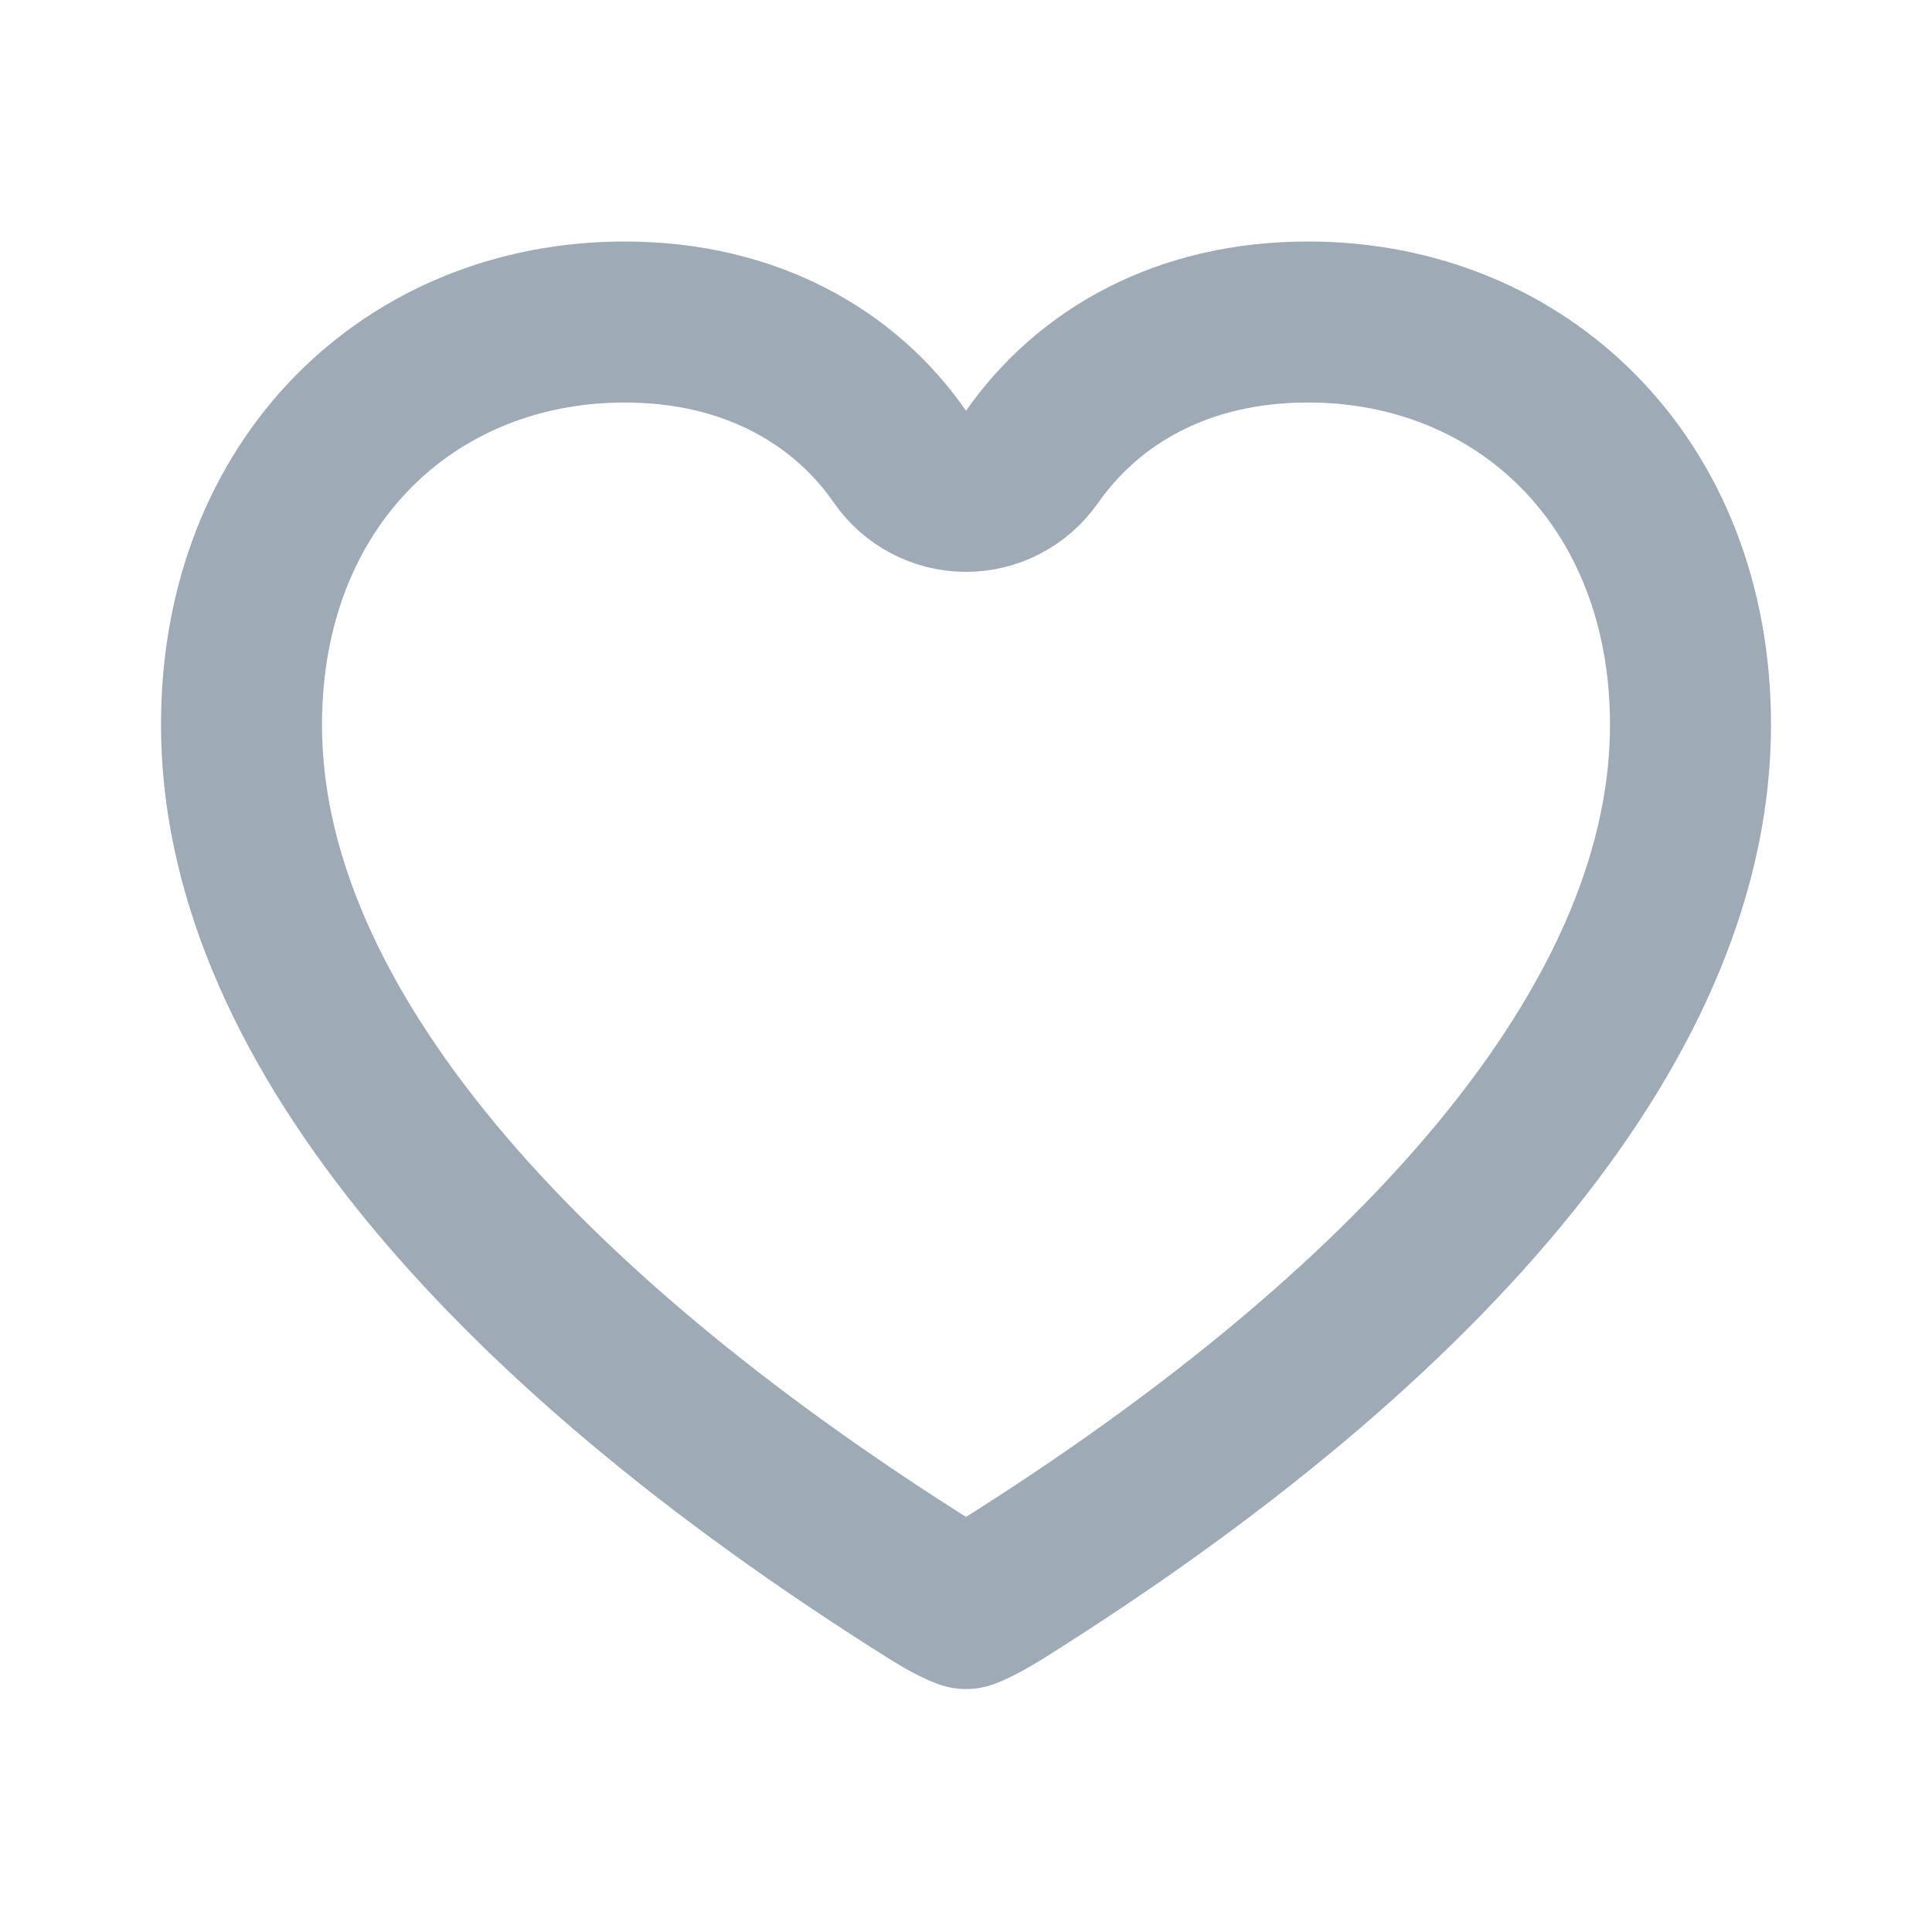<svg width="24" height="24" viewBox="0 0 24 24" fill="none" xmlns="http://www.w3.org/2000/svg">
<path d="M16.249 4C18.906 4 21 5.989 21 9.003C21 10.756 20.244 12.58 18.762 14.424C17.279 16.268 15.11 18.077 12.408 19.769H12.407C12.278 19.849 12.153 19.918 12.049 19.964C12.031 19.972 12.014 19.977 12 19.982C11.986 19.977 11.969 19.972 11.951 19.964C11.847 19.918 11.722 19.849 11.593 19.769C8.895 18.077 6.727 16.268 5.242 14.424C3.758 12.579 3 10.755 3 9.003C3 5.991 5.092 4 7.761 4C9.33 4 10.501 4.693 11.178 5.672C11.364 5.941 11.669 6.102 11.996 6.104C12.323 6.105 12.63 5.946 12.818 5.678C13.516 4.683 14.68 4 16.249 4Z" stroke="#9EAAB5" stroke-width="2" stroke-linejoin="round"/>
</svg>

